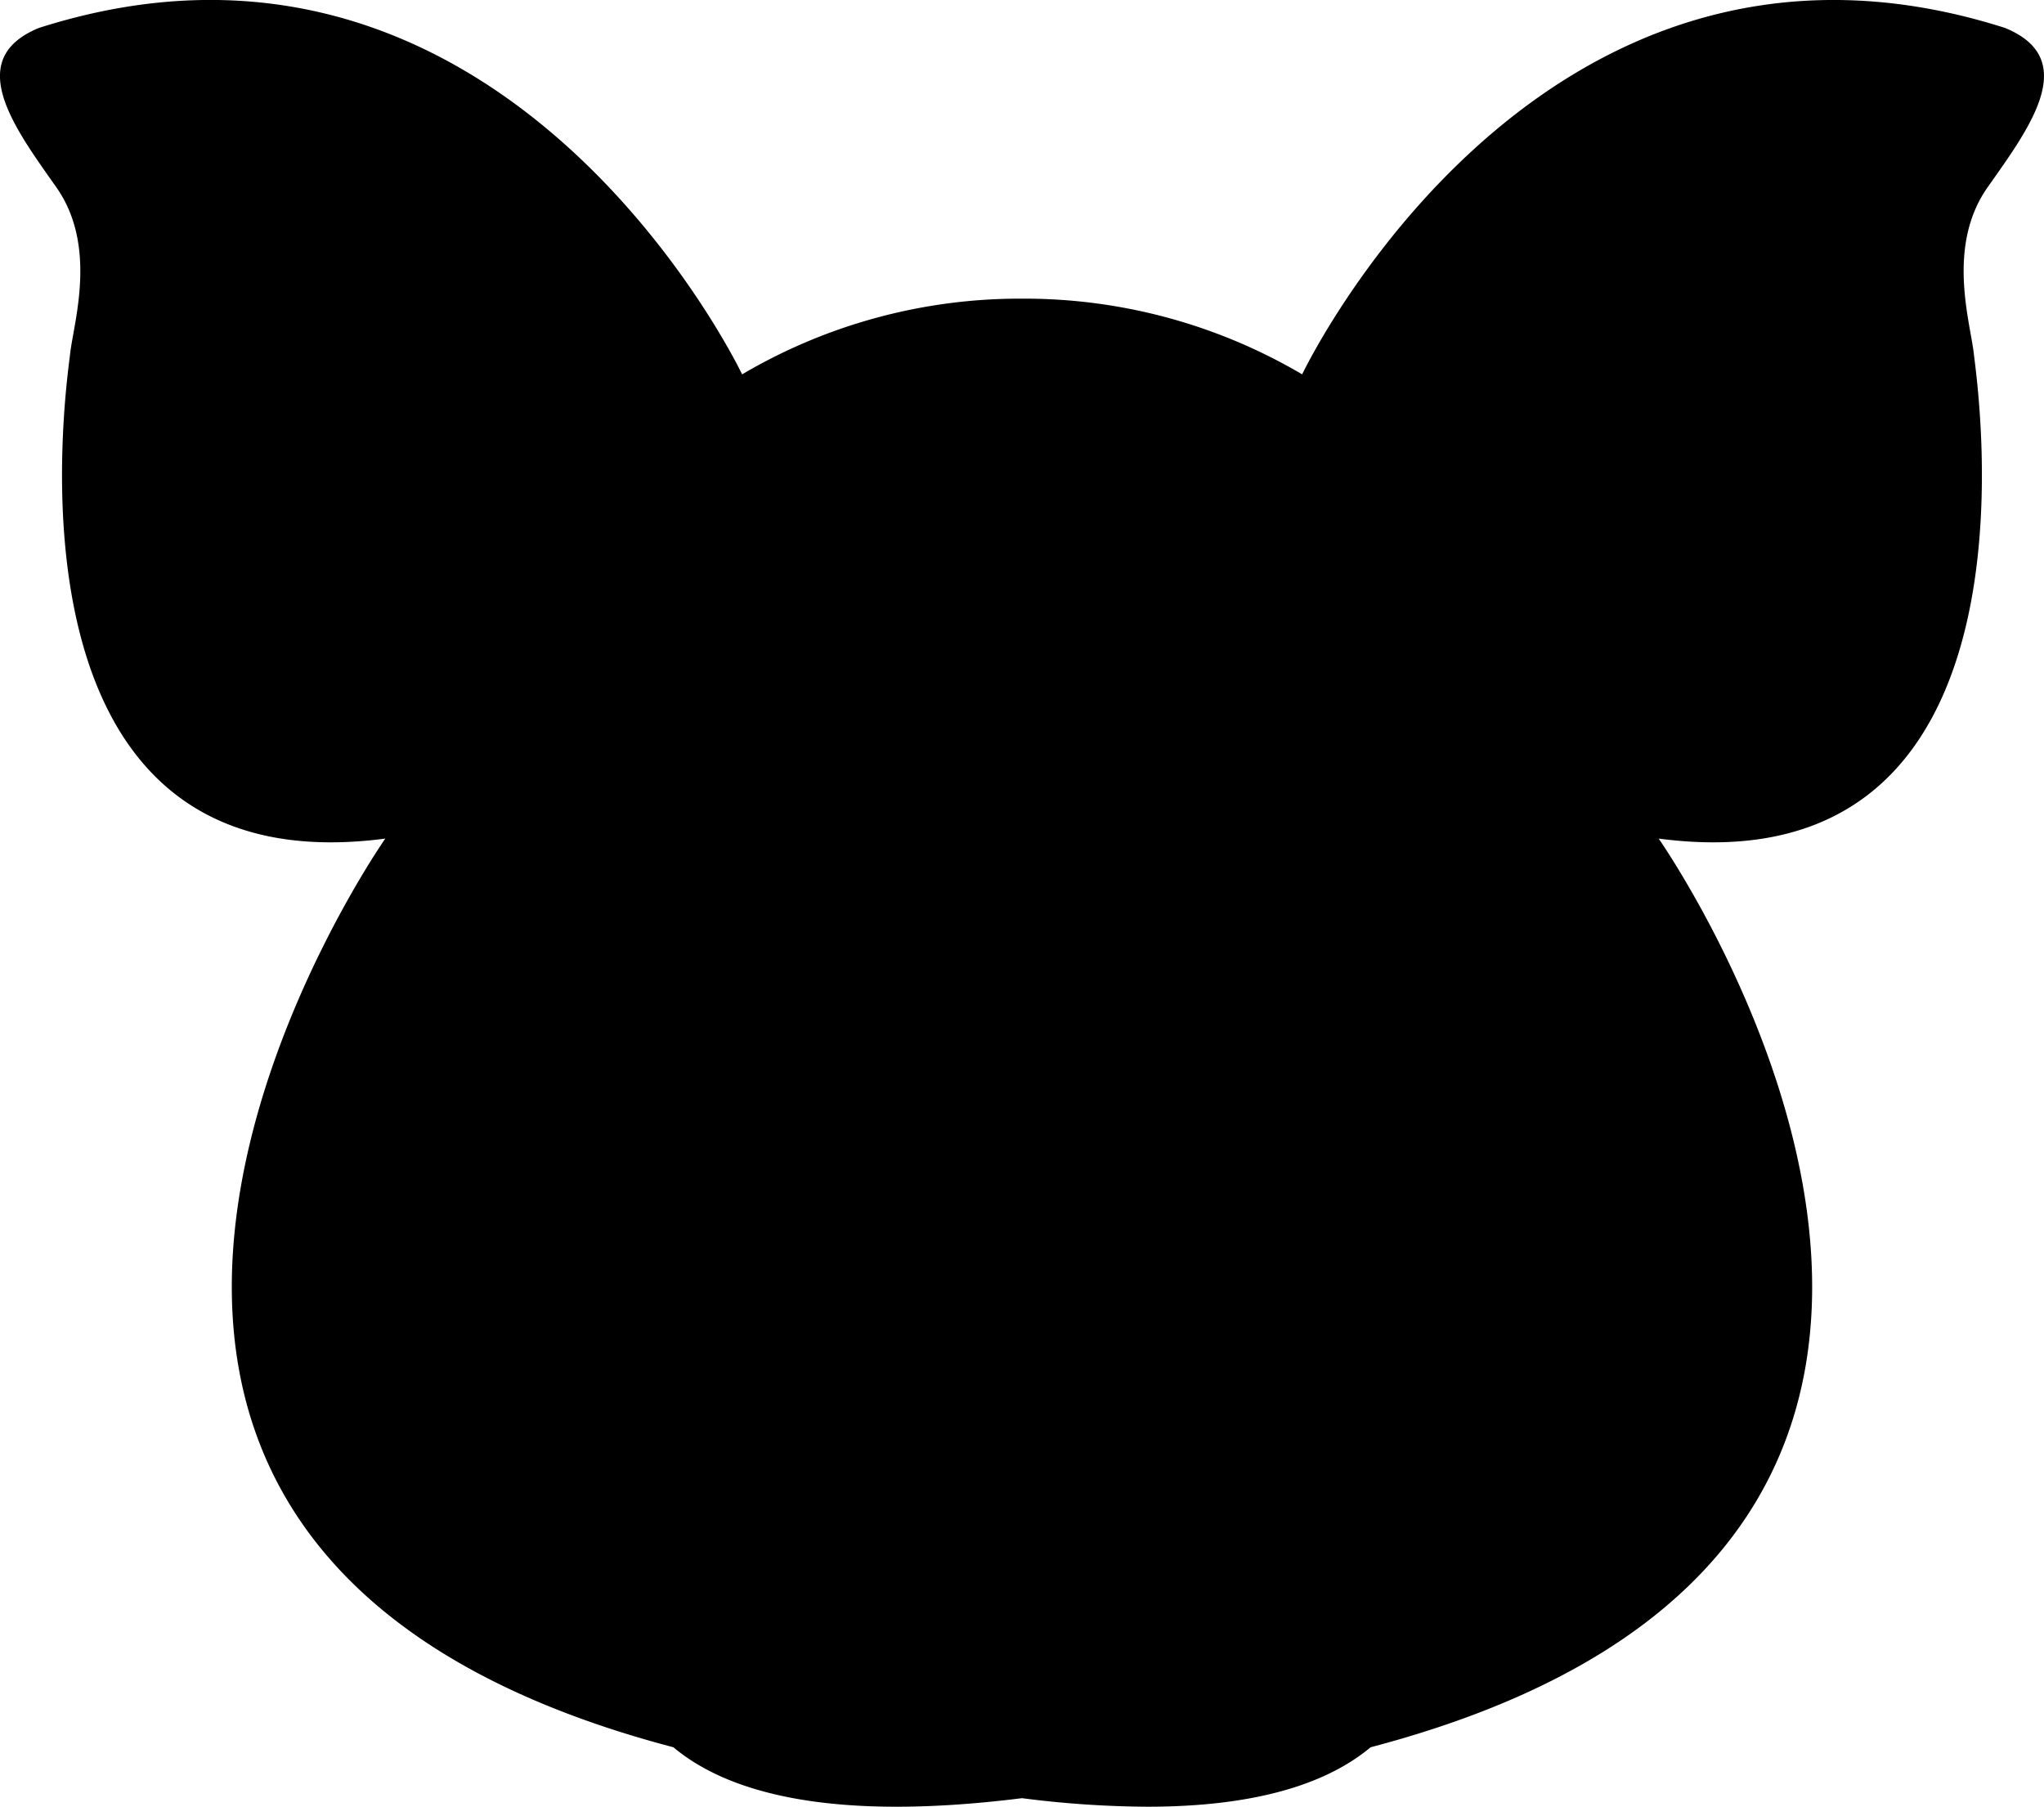 <svg xmlns="http://www.w3.org/2000/svg" width="45.256" height="40" viewBox="0 0 45.256 40"><path d="M22.628,39.811c-4.091.513-6.454-.068-7.718-1.127h0C-2.385,34.14,8.531,18.566,8.531,18.566-.211,19.717,1.476,8.519,1.553,7.829s.614-2.378-.307-3.685S-.825,1.31.863.618c10.352-3.3,15.568,7.67,15.568,7.67a12.116,12.116,0,0,1,6.2-1.676h0a12.116,12.116,0,0,1,6.2,1.676S34.04-2.68,44.392.618c1.688.691.538,2.219-.383,3.526s-.383,2.993-.307,3.685,1.764,11.888-6.978,10.737c0,0,10.916,15.574-6.378,20.118h0C29.4,39.475,27.842,40,25.406,40A22.414,22.414,0,0,1,22.628,39.811Z" transform="translate(0 0)"/></svg>